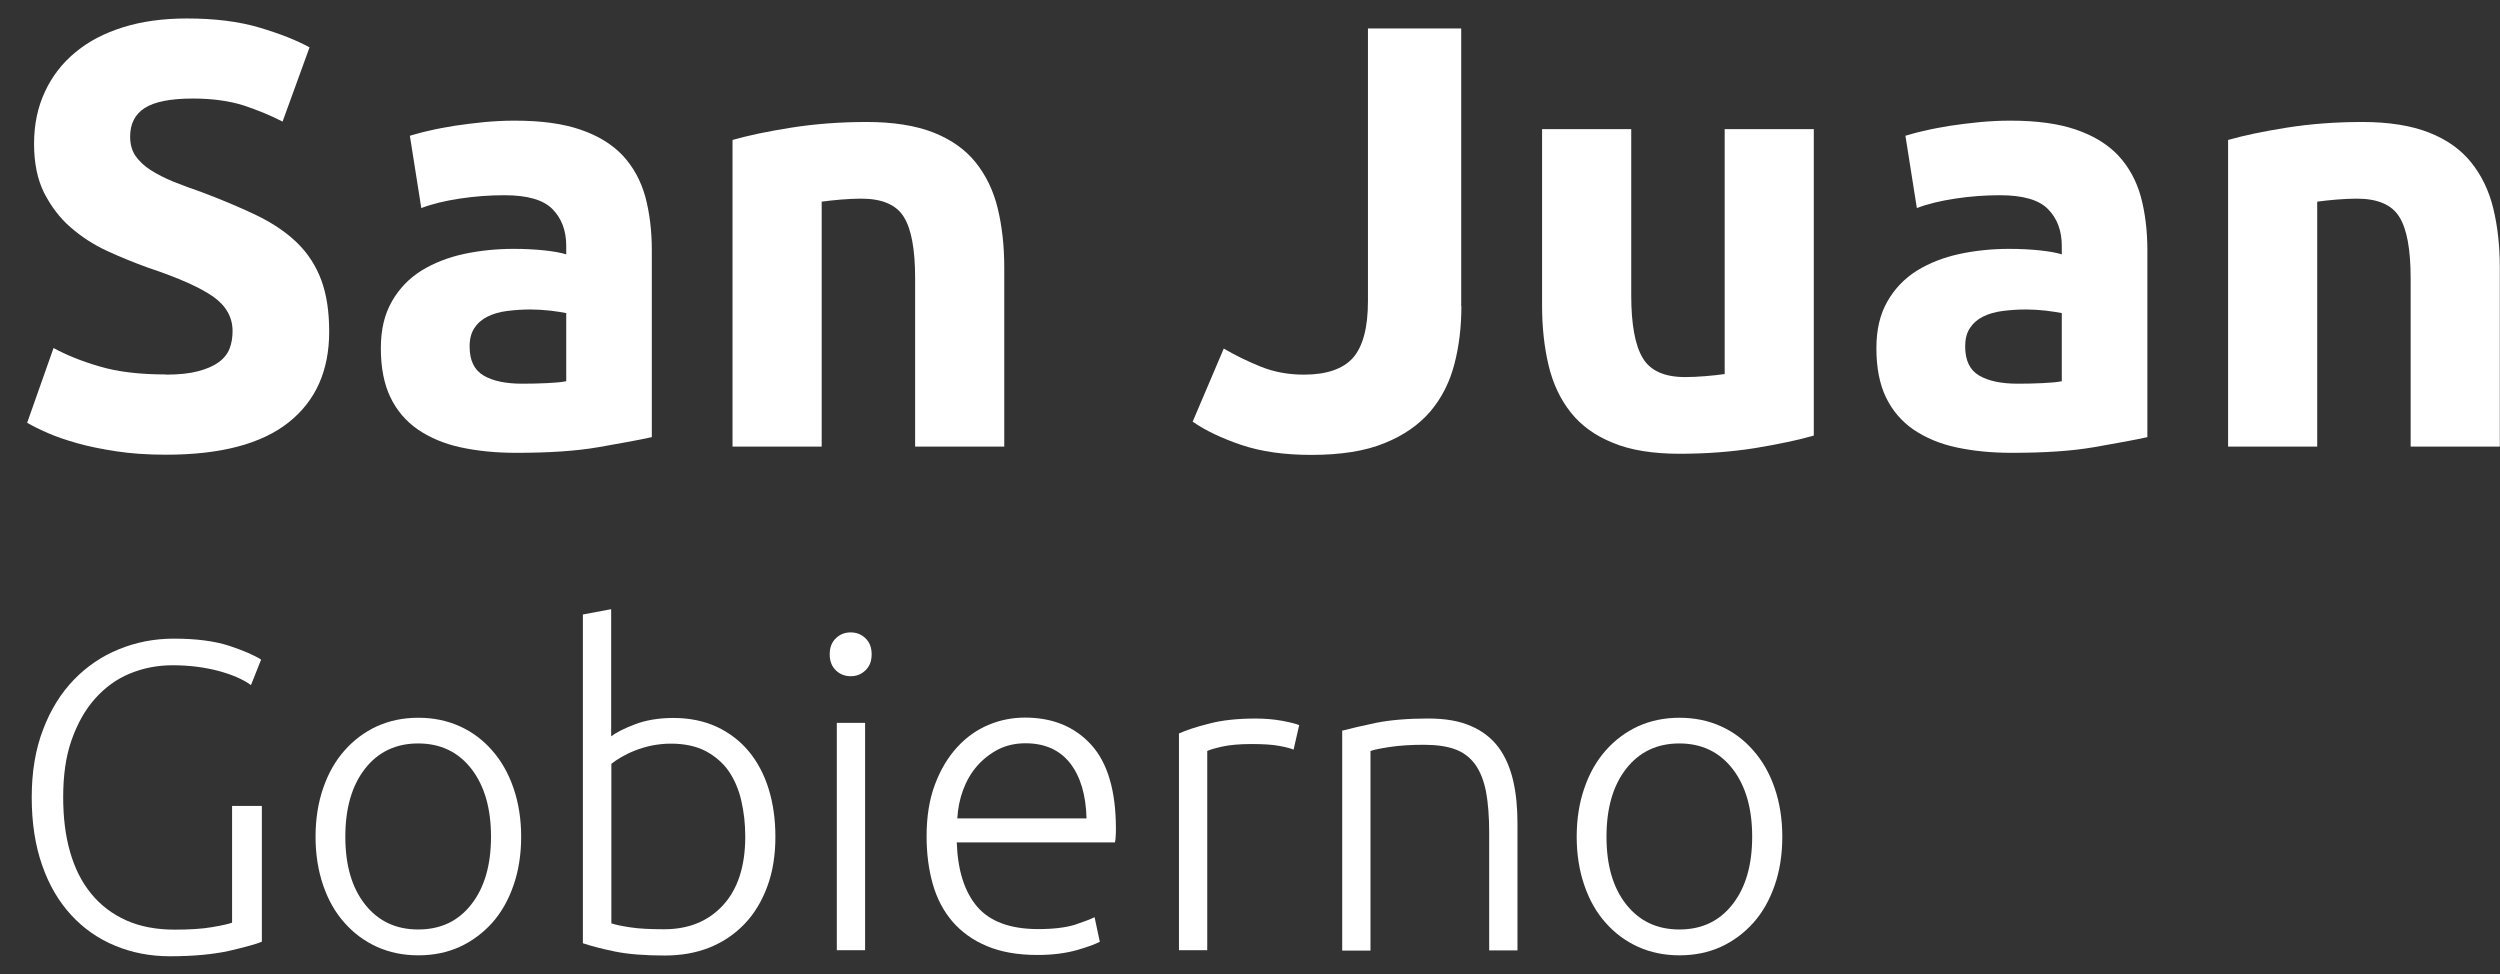 <svg width="77" height="30" viewBox="0 0 77 30" fill="none" xmlns="http://www.w3.org/2000/svg">
<rect x="0" y="0" width="77" height="30" fill="#333333" stroke="none"/>
<path d="M5.098 11.539C5.502 11.539 5.836 11.504 6.102 11.434C6.367 11.364 6.58 11.271 6.736 11.155C6.898 11.039 7.007 10.899 7.071 10.736C7.134 10.573 7.163 10.393 7.163 10.195C7.163 9.777 6.967 9.422 6.575 9.143C6.183 8.863 5.508 8.561 4.55 8.241C4.135 8.09 3.714 7.921 3.299 7.729C2.883 7.537 2.509 7.293 2.174 7.002C1.839 6.711 1.574 6.357 1.361 5.944C1.153 5.531 1.049 5.025 1.049 4.431C1.049 3.838 1.159 3.303 1.384 2.826C1.603 2.349 1.92 1.942 2.324 1.61C2.728 1.273 3.218 1.017 3.8 0.837C4.377 0.657 5.029 0.569 5.756 0.569C6.615 0.569 7.359 0.662 7.988 0.849C8.616 1.035 9.13 1.238 9.534 1.459L8.703 3.745C8.345 3.559 7.947 3.396 7.515 3.251C7.076 3.111 6.552 3.035 5.94 3.035C5.254 3.035 4.758 3.134 4.458 3.326C4.158 3.518 4.008 3.815 4.008 4.21C4.008 4.443 4.066 4.647 4.175 4.804C4.285 4.961 4.441 5.112 4.643 5.24C4.844 5.368 5.081 5.49 5.34 5.595C5.606 5.699 5.894 5.81 6.217 5.92C6.88 6.17 7.457 6.415 7.947 6.653C8.438 6.897 8.847 7.177 9.17 7.497C9.493 7.816 9.735 8.195 9.897 8.631C10.058 9.067 10.139 9.59 10.139 10.213C10.139 11.417 9.724 12.347 8.888 13.011C8.051 13.674 6.794 14.005 5.11 14.005C4.545 14.005 4.037 13.97 3.581 13.9C3.126 13.831 2.722 13.749 2.376 13.65C2.024 13.551 1.724 13.447 1.47 13.336C1.217 13.226 1.009 13.121 0.836 13.022L1.649 10.719C2.03 10.928 2.497 11.12 3.056 11.283C3.616 11.452 4.302 11.533 5.11 11.533L5.098 11.539Z" fill="white"/>
<path d="M15.86 3.716C16.673 3.716 17.348 3.809 17.884 3.995C18.427 4.181 18.859 4.449 19.182 4.792C19.505 5.141 19.736 5.56 19.874 6.054C20.007 6.548 20.076 7.101 20.076 7.706V13.464C19.684 13.551 19.136 13.65 18.438 13.772C17.74 13.894 16.892 13.947 15.895 13.947C15.266 13.947 14.701 13.889 14.188 13.778C13.68 13.668 13.242 13.481 12.873 13.231C12.503 12.975 12.221 12.644 12.025 12.237C11.829 11.83 11.73 11.324 11.73 10.73C11.73 10.137 11.846 9.678 12.071 9.282C12.296 8.887 12.601 8.572 12.982 8.334C13.363 8.101 13.801 7.927 14.291 7.822C14.781 7.717 15.295 7.665 15.82 7.665C16.177 7.665 16.494 7.683 16.766 7.712C17.042 7.741 17.267 7.781 17.44 7.834V7.572C17.44 7.101 17.296 6.723 17.014 6.438C16.731 6.153 16.241 6.013 15.537 6.013C15.07 6.013 14.608 6.048 14.153 6.118C13.697 6.188 13.305 6.281 12.976 6.409L12.624 4.181C12.786 4.135 12.982 4.076 13.224 4.024C13.466 3.966 13.726 3.919 14.009 3.873C14.291 3.832 14.591 3.791 14.903 3.762C15.214 3.733 15.531 3.716 15.854 3.716H15.86ZM16.079 11.818C16.35 11.818 16.61 11.812 16.852 11.8C17.1 11.789 17.296 11.771 17.44 11.742V9.643C17.331 9.619 17.164 9.596 16.944 9.567C16.725 9.544 16.523 9.532 16.339 9.532C16.079 9.532 15.837 9.55 15.612 9.579C15.387 9.608 15.185 9.666 15.012 9.753C14.839 9.84 14.707 9.957 14.608 10.108C14.511 10.259 14.464 10.445 14.464 10.666C14.464 11.103 14.608 11.399 14.897 11.568C15.185 11.736 15.583 11.818 16.085 11.818H16.079Z" fill="white"/>
<path d="M22.568 4.309C23.035 4.175 23.635 4.048 24.373 3.931C25.112 3.815 25.885 3.757 26.698 3.757C27.511 3.757 28.203 3.867 28.751 4.082C29.299 4.298 29.732 4.606 30.049 5.001C30.366 5.397 30.597 5.868 30.729 6.415C30.862 6.961 30.931 7.566 30.931 8.235V13.755H28.186V8.573C28.186 7.683 28.071 7.049 27.834 6.676C27.603 6.304 27.165 6.118 26.525 6.118C26.329 6.118 26.121 6.13 25.896 6.147C25.677 6.165 25.481 6.188 25.308 6.211V13.755H22.562V4.315L22.568 4.309Z" fill="white"/>
<path d="M45.011 9.422C45.011 10.056 44.942 10.649 44.797 11.207C44.653 11.766 44.411 12.248 44.059 12.667C43.707 13.08 43.234 13.412 42.64 13.65C42.046 13.894 41.291 14.011 40.385 14.011C39.549 14.011 38.828 13.906 38.228 13.702C37.628 13.499 37.127 13.26 36.734 12.987L37.692 10.736C38.049 10.945 38.43 11.132 38.834 11.294C39.237 11.457 39.682 11.539 40.16 11.539C40.858 11.539 41.366 11.364 41.672 11.021C41.977 10.672 42.133 10.091 42.133 9.276V0.877H45.005V9.427L45.011 9.422Z" fill="white"/>
<path d="M55.859 13.418C55.392 13.551 54.792 13.679 54.054 13.802C53.316 13.918 52.543 13.976 51.73 13.976C50.916 13.976 50.218 13.866 49.676 13.639C49.128 13.418 48.696 13.104 48.379 12.702C48.061 12.301 47.831 11.818 47.698 11.26C47.565 10.701 47.496 10.091 47.496 9.422V3.978H50.242V9.09C50.242 9.98 50.357 10.626 50.593 11.021C50.824 11.417 51.262 11.614 51.903 11.614C52.099 11.614 52.306 11.603 52.531 11.585C52.75 11.568 52.947 11.545 53.12 11.521V3.978H55.865V13.418H55.859Z" fill="white"/>
<path d="M61.923 3.716C62.736 3.716 63.411 3.809 63.947 3.995C64.489 4.181 64.922 4.449 65.245 4.792C65.568 5.141 65.798 5.56 65.937 6.054C66.07 6.548 66.139 7.101 66.139 7.706V13.464C65.746 13.551 65.199 13.65 64.501 13.772C63.803 13.894 62.955 13.947 61.957 13.947C61.328 13.947 60.763 13.889 60.25 13.778C59.742 13.668 59.304 13.481 58.935 13.231C58.566 12.975 58.283 12.644 58.087 12.237C57.891 11.83 57.793 11.324 57.793 10.73C57.793 10.137 57.908 9.678 58.133 9.282C58.358 8.887 58.664 8.572 59.044 8.334C59.425 8.101 59.864 7.927 60.354 7.822C60.844 7.717 61.357 7.665 61.882 7.665C62.24 7.665 62.557 7.683 62.828 7.712C63.105 7.741 63.33 7.781 63.503 7.834V7.572C63.503 7.101 63.359 6.723 63.076 6.438C62.794 6.153 62.303 6.013 61.6 6.013C61.132 6.013 60.671 6.048 60.215 6.118C59.76 6.188 59.367 6.281 59.039 6.409L58.687 4.181C58.848 4.135 59.044 4.076 59.287 4.024C59.529 3.966 59.789 3.919 60.071 3.873C60.354 3.832 60.654 3.791 60.965 3.762C61.277 3.733 61.594 3.716 61.917 3.716H61.923ZM62.142 11.818C62.413 11.818 62.672 11.812 62.915 11.8C63.163 11.789 63.359 11.771 63.503 11.742V9.643C63.393 9.619 63.226 9.596 63.007 9.567C62.788 9.544 62.586 9.532 62.401 9.532C62.142 9.532 61.9 9.55 61.675 9.579C61.45 9.608 61.248 9.666 61.075 9.753C60.902 9.84 60.769 9.957 60.671 10.108C60.573 10.259 60.527 10.445 60.527 10.666C60.527 11.103 60.671 11.399 60.959 11.568C61.248 11.736 61.646 11.818 62.148 11.818H62.142Z" fill="white"/>
<path d="M68.631 4.309C69.098 4.176 69.698 4.048 70.436 3.931C71.174 3.815 71.947 3.757 72.76 3.757C73.574 3.757 74.266 3.867 74.814 4.083C75.362 4.298 75.794 4.606 76.111 5.002C76.429 5.397 76.659 5.868 76.792 6.415C76.925 6.962 76.994 7.567 76.994 8.235V13.755H74.248V8.573C74.248 7.683 74.133 7.049 73.897 6.677C73.666 6.304 73.228 6.118 72.587 6.118C72.391 6.118 72.184 6.13 71.959 6.147C71.74 6.165 71.543 6.188 71.37 6.211V13.755H68.625V4.315L68.631 4.309Z" fill="white"/>
<path d="M7.154 24.823H8.065V29.005C7.898 29.075 7.563 29.168 7.067 29.284C6.571 29.395 5.96 29.453 5.233 29.453C4.627 29.453 4.062 29.343 3.543 29.127C3.024 28.912 2.574 28.598 2.194 28.185C1.813 27.772 1.513 27.266 1.3 26.655C1.086 26.045 0.977 25.347 0.977 24.561C0.977 23.776 1.092 23.078 1.328 22.468C1.559 21.857 1.876 21.351 2.274 20.938C2.672 20.525 3.134 20.211 3.664 19.996C4.195 19.78 4.754 19.67 5.354 19.67C6.046 19.67 6.612 19.745 7.061 19.891C7.511 20.042 7.834 20.182 8.042 20.316L7.73 21.101C7.482 20.92 7.142 20.775 6.71 20.659C6.277 20.548 5.816 20.49 5.314 20.49C4.847 20.49 4.408 20.577 3.999 20.746C3.589 20.915 3.232 21.176 2.926 21.52C2.62 21.863 2.384 22.287 2.205 22.793C2.026 23.299 1.946 23.887 1.946 24.556C1.946 25.178 2.015 25.742 2.159 26.242C2.303 26.743 2.517 27.173 2.811 27.528C3.099 27.883 3.462 28.156 3.889 28.348C4.322 28.54 4.818 28.633 5.377 28.633C5.833 28.633 6.219 28.61 6.525 28.557C6.831 28.505 7.044 28.458 7.148 28.418V24.817L7.154 24.823Z" fill="white"/>
<path d="M16.052 25.772C16.052 26.324 15.971 26.825 15.815 27.272C15.659 27.72 15.44 28.11 15.158 28.424C14.875 28.738 14.54 28.988 14.16 29.163C13.773 29.337 13.352 29.424 12.885 29.424C12.418 29.424 11.997 29.337 11.611 29.163C11.224 28.988 10.89 28.738 10.613 28.424C10.33 28.11 10.111 27.726 9.955 27.272C9.799 26.819 9.719 26.318 9.719 25.772C9.719 25.225 9.799 24.719 9.955 24.271C10.111 23.817 10.33 23.433 10.613 23.114C10.895 22.794 11.23 22.544 11.611 22.369C11.997 22.195 12.418 22.107 12.885 22.107C13.352 22.107 13.773 22.195 14.16 22.369C14.546 22.544 14.881 22.794 15.158 23.114C15.44 23.433 15.659 23.817 15.815 24.271C15.971 24.725 16.052 25.225 16.052 25.772ZM15.123 25.772C15.123 24.893 14.921 24.201 14.517 23.678C14.114 23.16 13.566 22.898 12.879 22.898C12.193 22.898 11.645 23.16 11.241 23.678C10.838 24.195 10.636 24.893 10.636 25.772C10.636 26.65 10.838 27.342 11.241 27.854C11.645 28.366 12.187 28.628 12.879 28.628C13.572 28.628 14.114 28.372 14.517 27.854C14.921 27.342 15.123 26.644 15.123 25.772Z" fill="white"/>
<path d="M18.818 22.683C18.968 22.567 19.216 22.439 19.551 22.311C19.885 22.183 20.283 22.113 20.739 22.113C21.241 22.113 21.685 22.206 22.077 22.386C22.463 22.567 22.798 22.823 23.063 23.142C23.328 23.462 23.536 23.852 23.675 24.3C23.813 24.748 23.882 25.236 23.882 25.771C23.882 26.341 23.802 26.847 23.634 27.301C23.467 27.755 23.236 28.139 22.936 28.453C22.636 28.767 22.279 29.011 21.864 29.18C21.448 29.348 20.981 29.43 20.474 29.43C19.856 29.43 19.343 29.389 18.945 29.308C18.547 29.226 18.213 29.139 17.953 29.052V18.926L18.824 18.763V22.689L18.818 22.683ZM18.818 28.435C18.951 28.482 19.153 28.523 19.418 28.563C19.683 28.604 20.029 28.621 20.456 28.621C21.206 28.621 21.812 28.377 22.267 27.883C22.723 27.388 22.954 26.684 22.954 25.766C22.954 25.376 22.913 25.009 22.832 24.66C22.752 24.311 22.619 24.009 22.446 23.753C22.267 23.497 22.031 23.294 21.742 23.137C21.454 22.985 21.091 22.904 20.664 22.904C20.456 22.904 20.26 22.927 20.076 22.962C19.885 23.003 19.712 23.055 19.551 23.119C19.389 23.183 19.251 23.253 19.13 23.323C19.009 23.392 18.911 23.462 18.83 23.526V28.429L18.818 28.435Z" fill="white"/>
<path d="M26.847 20.153C26.847 20.362 26.783 20.525 26.656 20.647C26.529 20.769 26.38 20.827 26.201 20.827C26.022 20.827 25.872 20.769 25.745 20.647C25.618 20.525 25.555 20.362 25.555 20.153C25.555 19.943 25.618 19.78 25.745 19.658C25.872 19.536 26.022 19.478 26.201 19.478C26.38 19.478 26.529 19.536 26.656 19.658C26.783 19.78 26.847 19.943 26.847 20.153ZM26.645 29.267H25.774V22.264H26.645V29.267Z" fill="white"/>
<path d="M28.539 25.76C28.539 25.143 28.626 24.614 28.799 24.155C28.972 23.695 29.202 23.317 29.485 23.009C29.768 22.701 30.091 22.474 30.454 22.323C30.817 22.171 31.192 22.102 31.573 22.102C32.421 22.102 33.101 22.381 33.609 22.939C34.116 23.497 34.37 24.358 34.37 25.527C34.37 25.597 34.37 25.673 34.364 25.743C34.364 25.812 34.353 25.882 34.341 25.946H29.468C29.497 26.801 29.704 27.464 30.096 27.924C30.488 28.383 31.117 28.616 31.977 28.616C32.45 28.616 32.824 28.569 33.107 28.482C33.384 28.389 33.586 28.313 33.713 28.249L33.874 29.006C33.747 29.075 33.517 29.163 33.17 29.262C32.824 29.36 32.421 29.413 31.953 29.413C31.342 29.413 30.823 29.32 30.396 29.139C29.964 28.959 29.612 28.703 29.335 28.383C29.058 28.058 28.856 27.674 28.729 27.226C28.602 26.778 28.539 26.289 28.539 25.754V25.76ZM33.465 25.207C33.447 24.475 33.274 23.91 32.957 23.503C32.634 23.096 32.178 22.893 31.584 22.893C31.273 22.893 30.99 22.957 30.742 23.084C30.494 23.212 30.281 23.381 30.096 23.59C29.912 23.8 29.768 24.05 29.664 24.329C29.56 24.608 29.502 24.905 29.485 25.207H33.459H33.465Z" fill="white"/>
<path d="M38.672 22.131C38.96 22.131 39.231 22.154 39.485 22.2C39.739 22.247 39.917 22.293 40.015 22.334L39.842 23.09C39.773 23.055 39.623 23.015 39.404 22.974C39.185 22.933 38.896 22.916 38.539 22.916C38.181 22.916 37.858 22.945 37.633 22.997C37.403 23.049 37.253 23.096 37.183 23.131V29.267H36.312V22.59C36.537 22.491 36.843 22.386 37.241 22.288C37.633 22.183 38.112 22.131 38.677 22.131H38.672Z" fill="white"/>
<path d="M41.328 22.508C41.588 22.439 41.94 22.357 42.378 22.264C42.816 22.177 43.353 22.13 43.987 22.13C44.518 22.13 44.956 22.206 45.308 22.363C45.66 22.514 45.942 22.735 46.156 23.02C46.363 23.305 46.513 23.643 46.605 24.044C46.698 24.439 46.738 24.881 46.738 25.358V29.273H45.867V25.643C45.867 25.149 45.833 24.73 45.769 24.381C45.7 24.038 45.59 23.759 45.435 23.544C45.279 23.328 45.071 23.172 44.818 23.078C44.564 22.985 44.241 22.939 43.86 22.939C43.451 22.939 43.093 22.962 42.793 23.009C42.493 23.055 42.297 23.096 42.211 23.131V29.279H41.34V22.52L41.328 22.508Z" fill="white"/>
<path d="M54.895 25.772C54.895 26.324 54.815 26.825 54.659 27.272C54.503 27.72 54.284 28.11 54.001 28.424C53.719 28.738 53.384 28.988 53.004 29.163C52.617 29.337 52.196 29.424 51.729 29.424C51.262 29.424 50.841 29.337 50.454 29.163C50.068 28.988 49.733 28.738 49.456 28.424C49.174 28.11 48.955 27.726 48.799 27.272C48.643 26.819 48.562 26.318 48.562 25.772C48.562 25.225 48.643 24.719 48.799 24.271C48.955 23.817 49.174 23.433 49.456 23.114C49.739 22.794 50.074 22.544 50.454 22.369C50.841 22.195 51.262 22.107 51.729 22.107C52.196 22.107 52.617 22.195 53.004 22.369C53.39 22.544 53.724 22.794 54.001 23.114C54.284 23.433 54.503 23.817 54.659 24.271C54.815 24.725 54.895 25.225 54.895 25.772ZM53.967 25.772C53.967 24.893 53.765 24.201 53.361 23.678C52.957 23.16 52.41 22.898 51.723 22.898C51.037 22.898 50.489 23.16 50.085 23.678C49.681 24.195 49.48 24.893 49.48 25.772C49.48 26.65 49.681 27.342 50.085 27.854C50.489 28.366 51.031 28.628 51.723 28.628C52.415 28.628 52.957 28.372 53.361 27.854C53.765 27.342 53.967 26.644 53.967 25.772Z" fill="white"/>
</svg>

